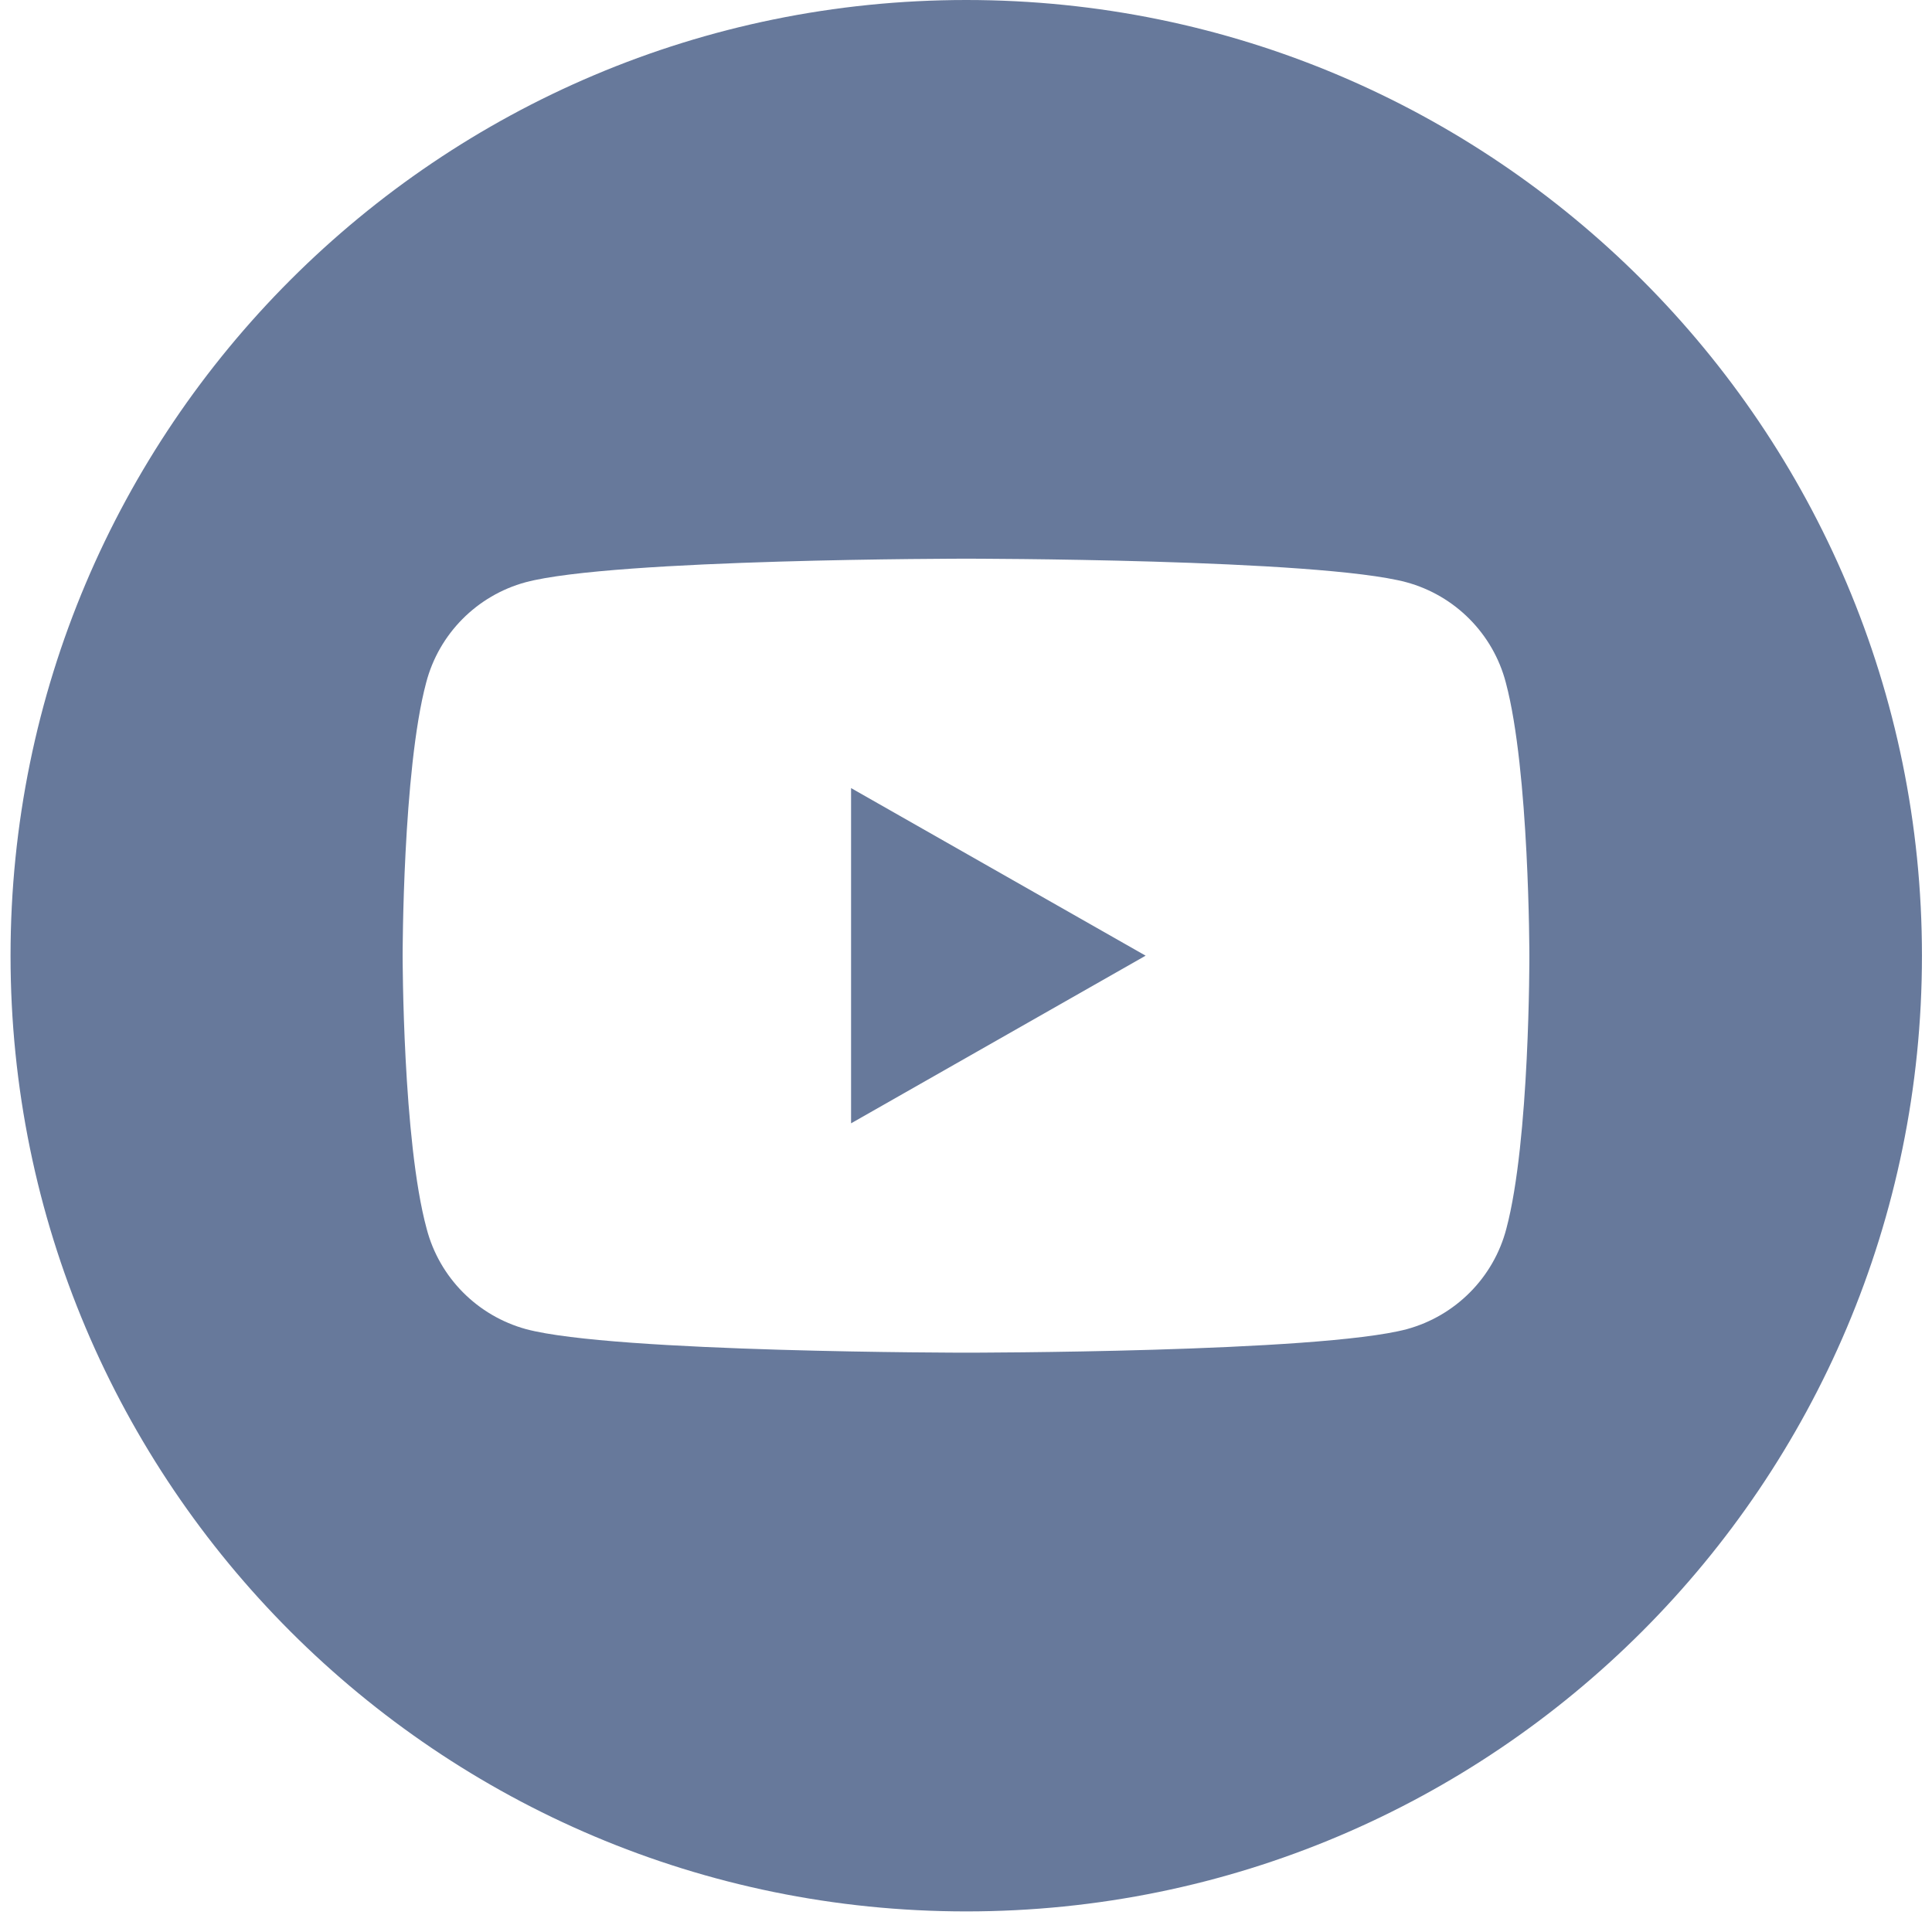 <svg width="35" height="35" viewBox="0 0 35 35" fill="none" xmlns="http://www.w3.org/2000/svg">
<path d="M17.505 -0C7.942 -0 0.191 7.751 0.191 17.313C0.191 26.876 7.942 34.627 17.505 34.627C27.067 34.627 34.818 26.876 34.818 17.313C34.818 7.751 27.067 -0 17.505 -0ZM27.289 22.259C27.058 23.146 26.365 23.839 25.486 24.079C23.888 24.505 17.505 24.505 17.505 24.505C17.505 24.505 11.121 24.505 9.531 24.079C8.652 23.839 7.96 23.146 7.729 22.259C7.294 20.66 7.294 17.313 7.294 17.313C7.294 17.313 7.294 13.966 7.72 12.368C7.951 11.48 8.643 10.787 9.522 10.548C11.121 10.121 17.505 10.121 17.505 10.121C17.505 10.121 23.888 10.121 25.478 10.548C26.357 10.787 27.049 11.48 27.28 12.368C27.706 13.966 27.706 17.313 27.706 17.313C27.706 17.313 27.715 20.66 27.289 22.259Z" fill="#67799B"/>
<path d="M15.418 20.35L20.754 17.313L15.418 14.277V20.35Z" fill="#67799B"/>
</svg>
